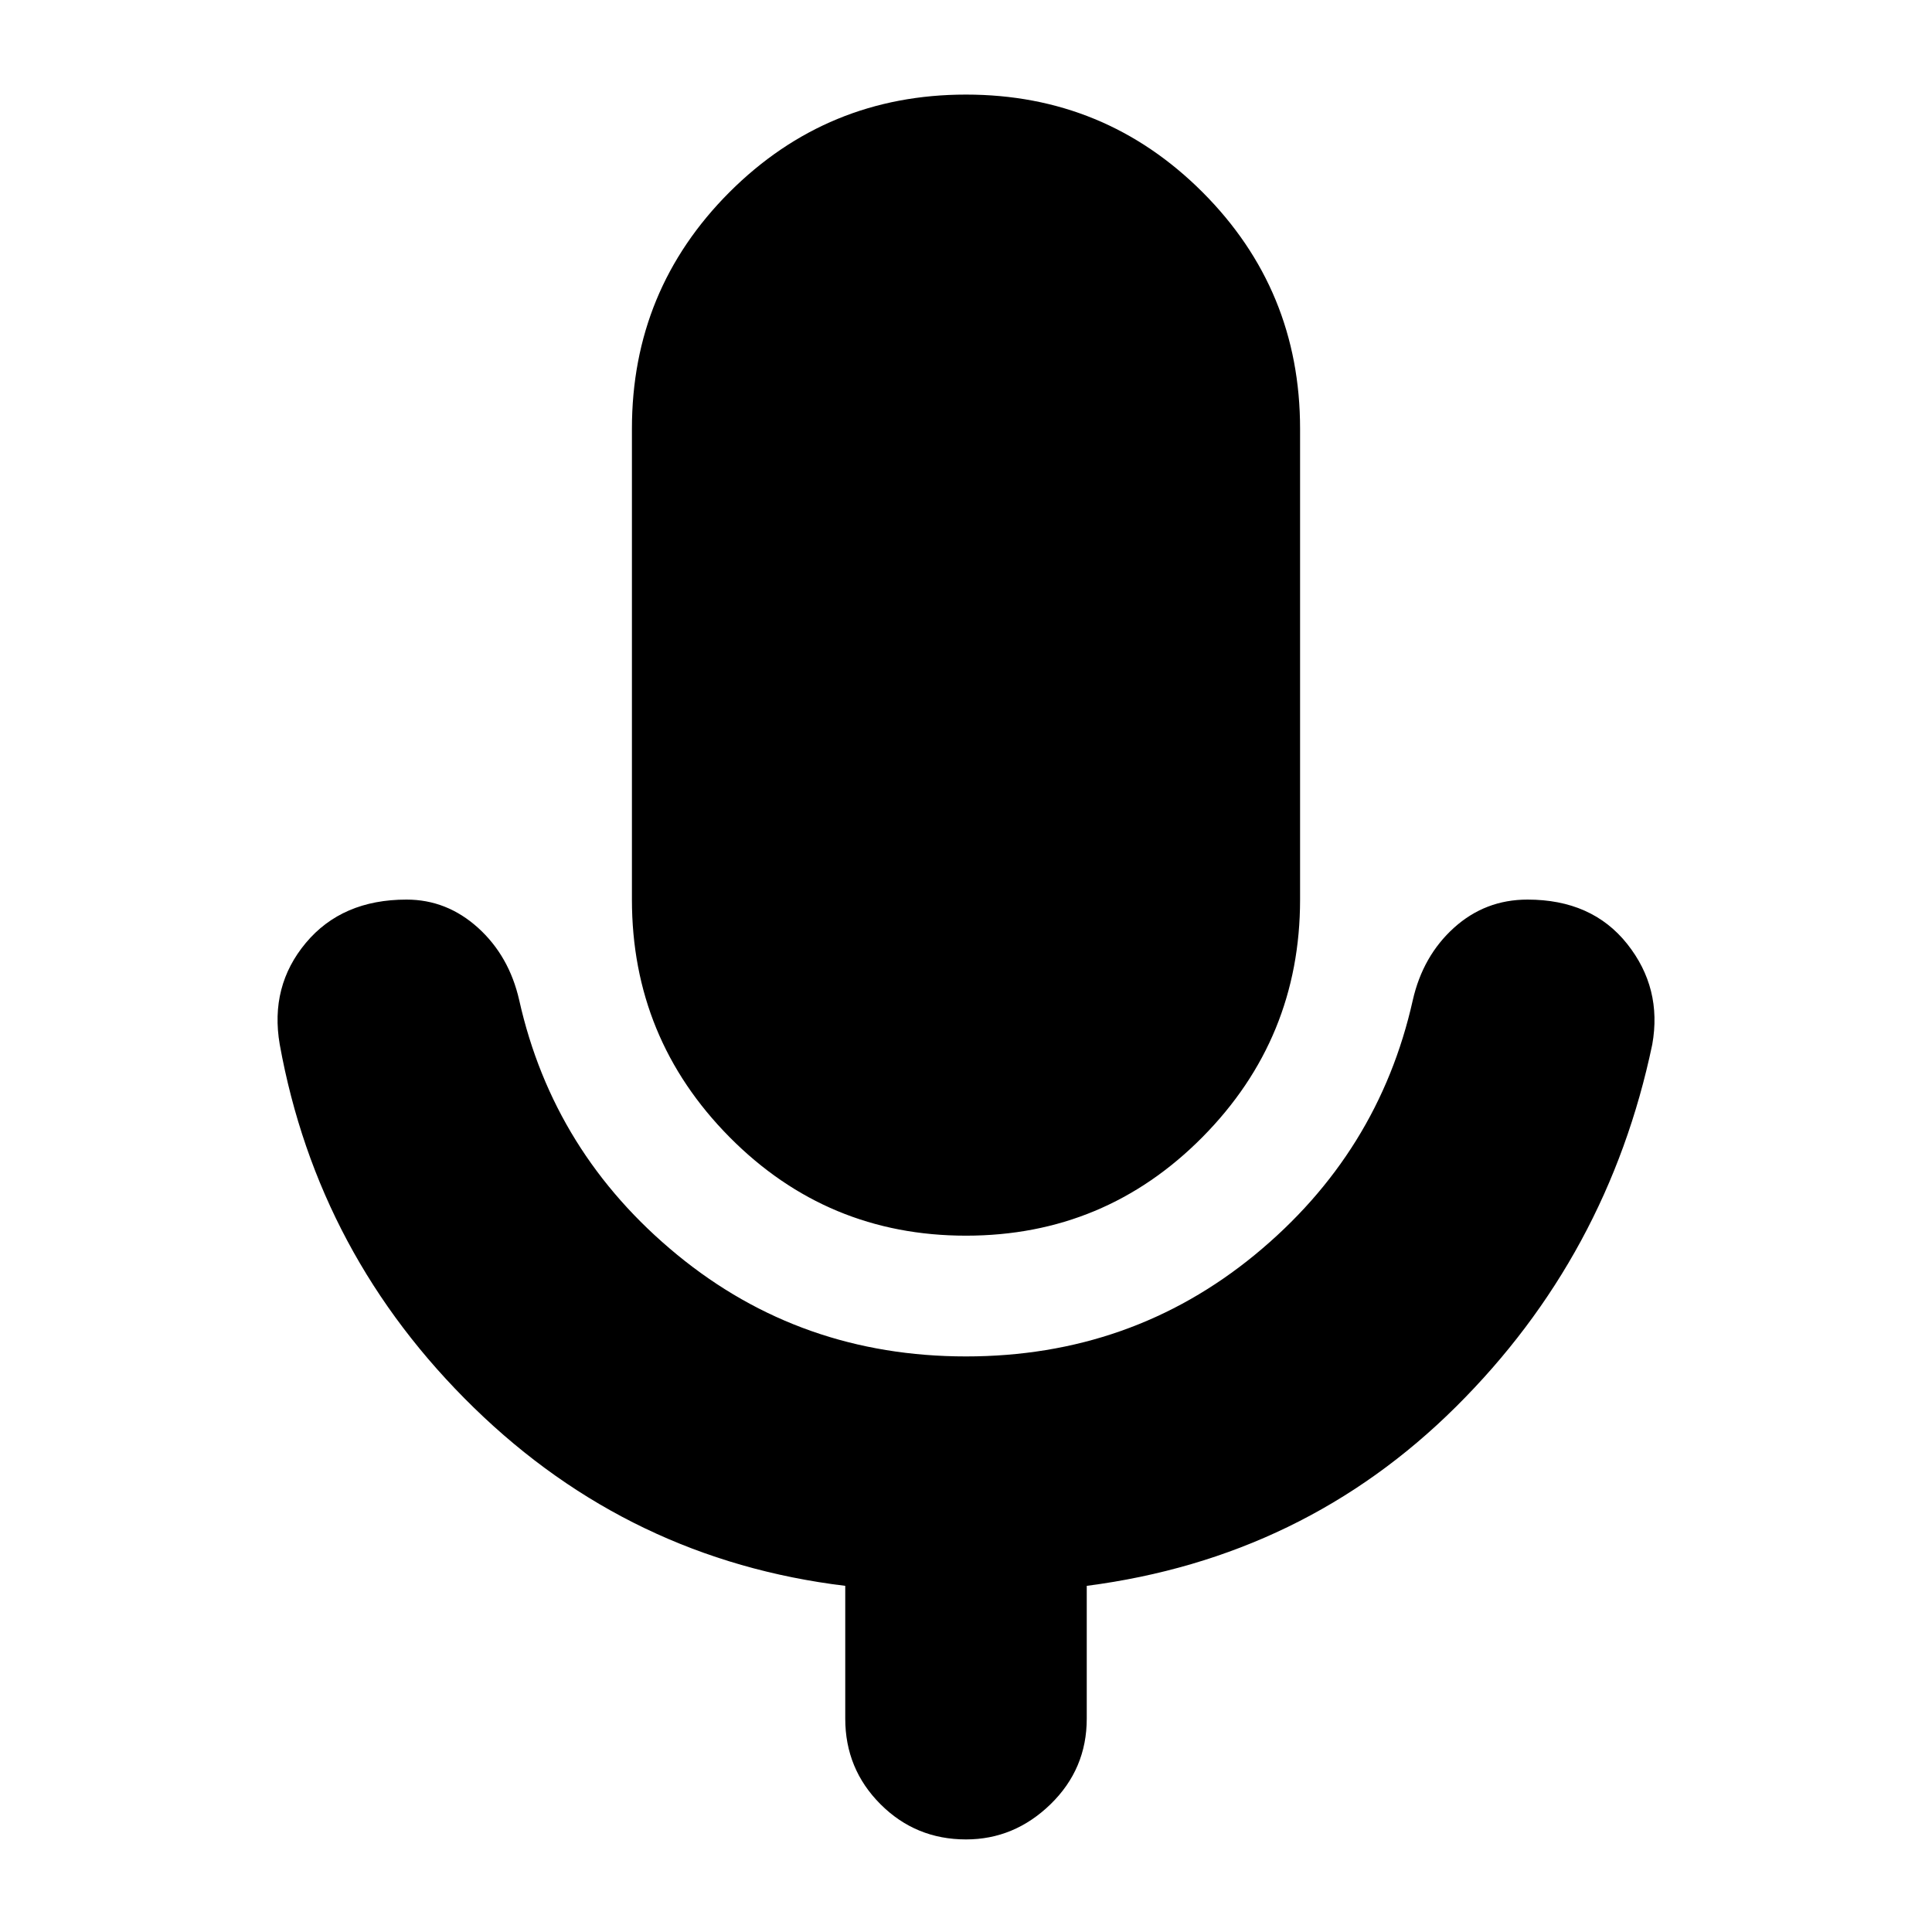 <svg xmlns="http://www.w3.org/2000/svg" height="24" width="24"><path d="M12 15.35q-1.725 0-2.938-1.225Q7.85 12.9 7.85 11.175v-5.85q0-1.725 1.212-2.938Q10.275 1.175 12 1.175t2.938 1.212Q16.15 3.6 16.15 5.325v5.85q0 1.725-1.212 2.95Q13.725 15.35 12 15.35Zm0 7.5q-.625 0-1.062-.437-.438-.438-.438-1.063V19.7q-2.675-.325-4.612-2.212Q3.95 15.6 3.475 12.975q-.125-.725.325-1.263.45-.537 1.25-.537.5 0 .888.35.387.35.512.9.425 1.9 1.963 3.163Q9.95 16.85 12 16.85q2.05 0 3.588-1.262 1.537-1.263 1.962-3.163.125-.55.512-.9.388-.35.913-.35.8 0 1.238.55.437.55.312 1.25-.55 2.625-2.438 4.5Q16.2 19.35 13.5 19.7v1.65q0 .625-.45 1.063-.45.437-1.05.437Z"/></svg>